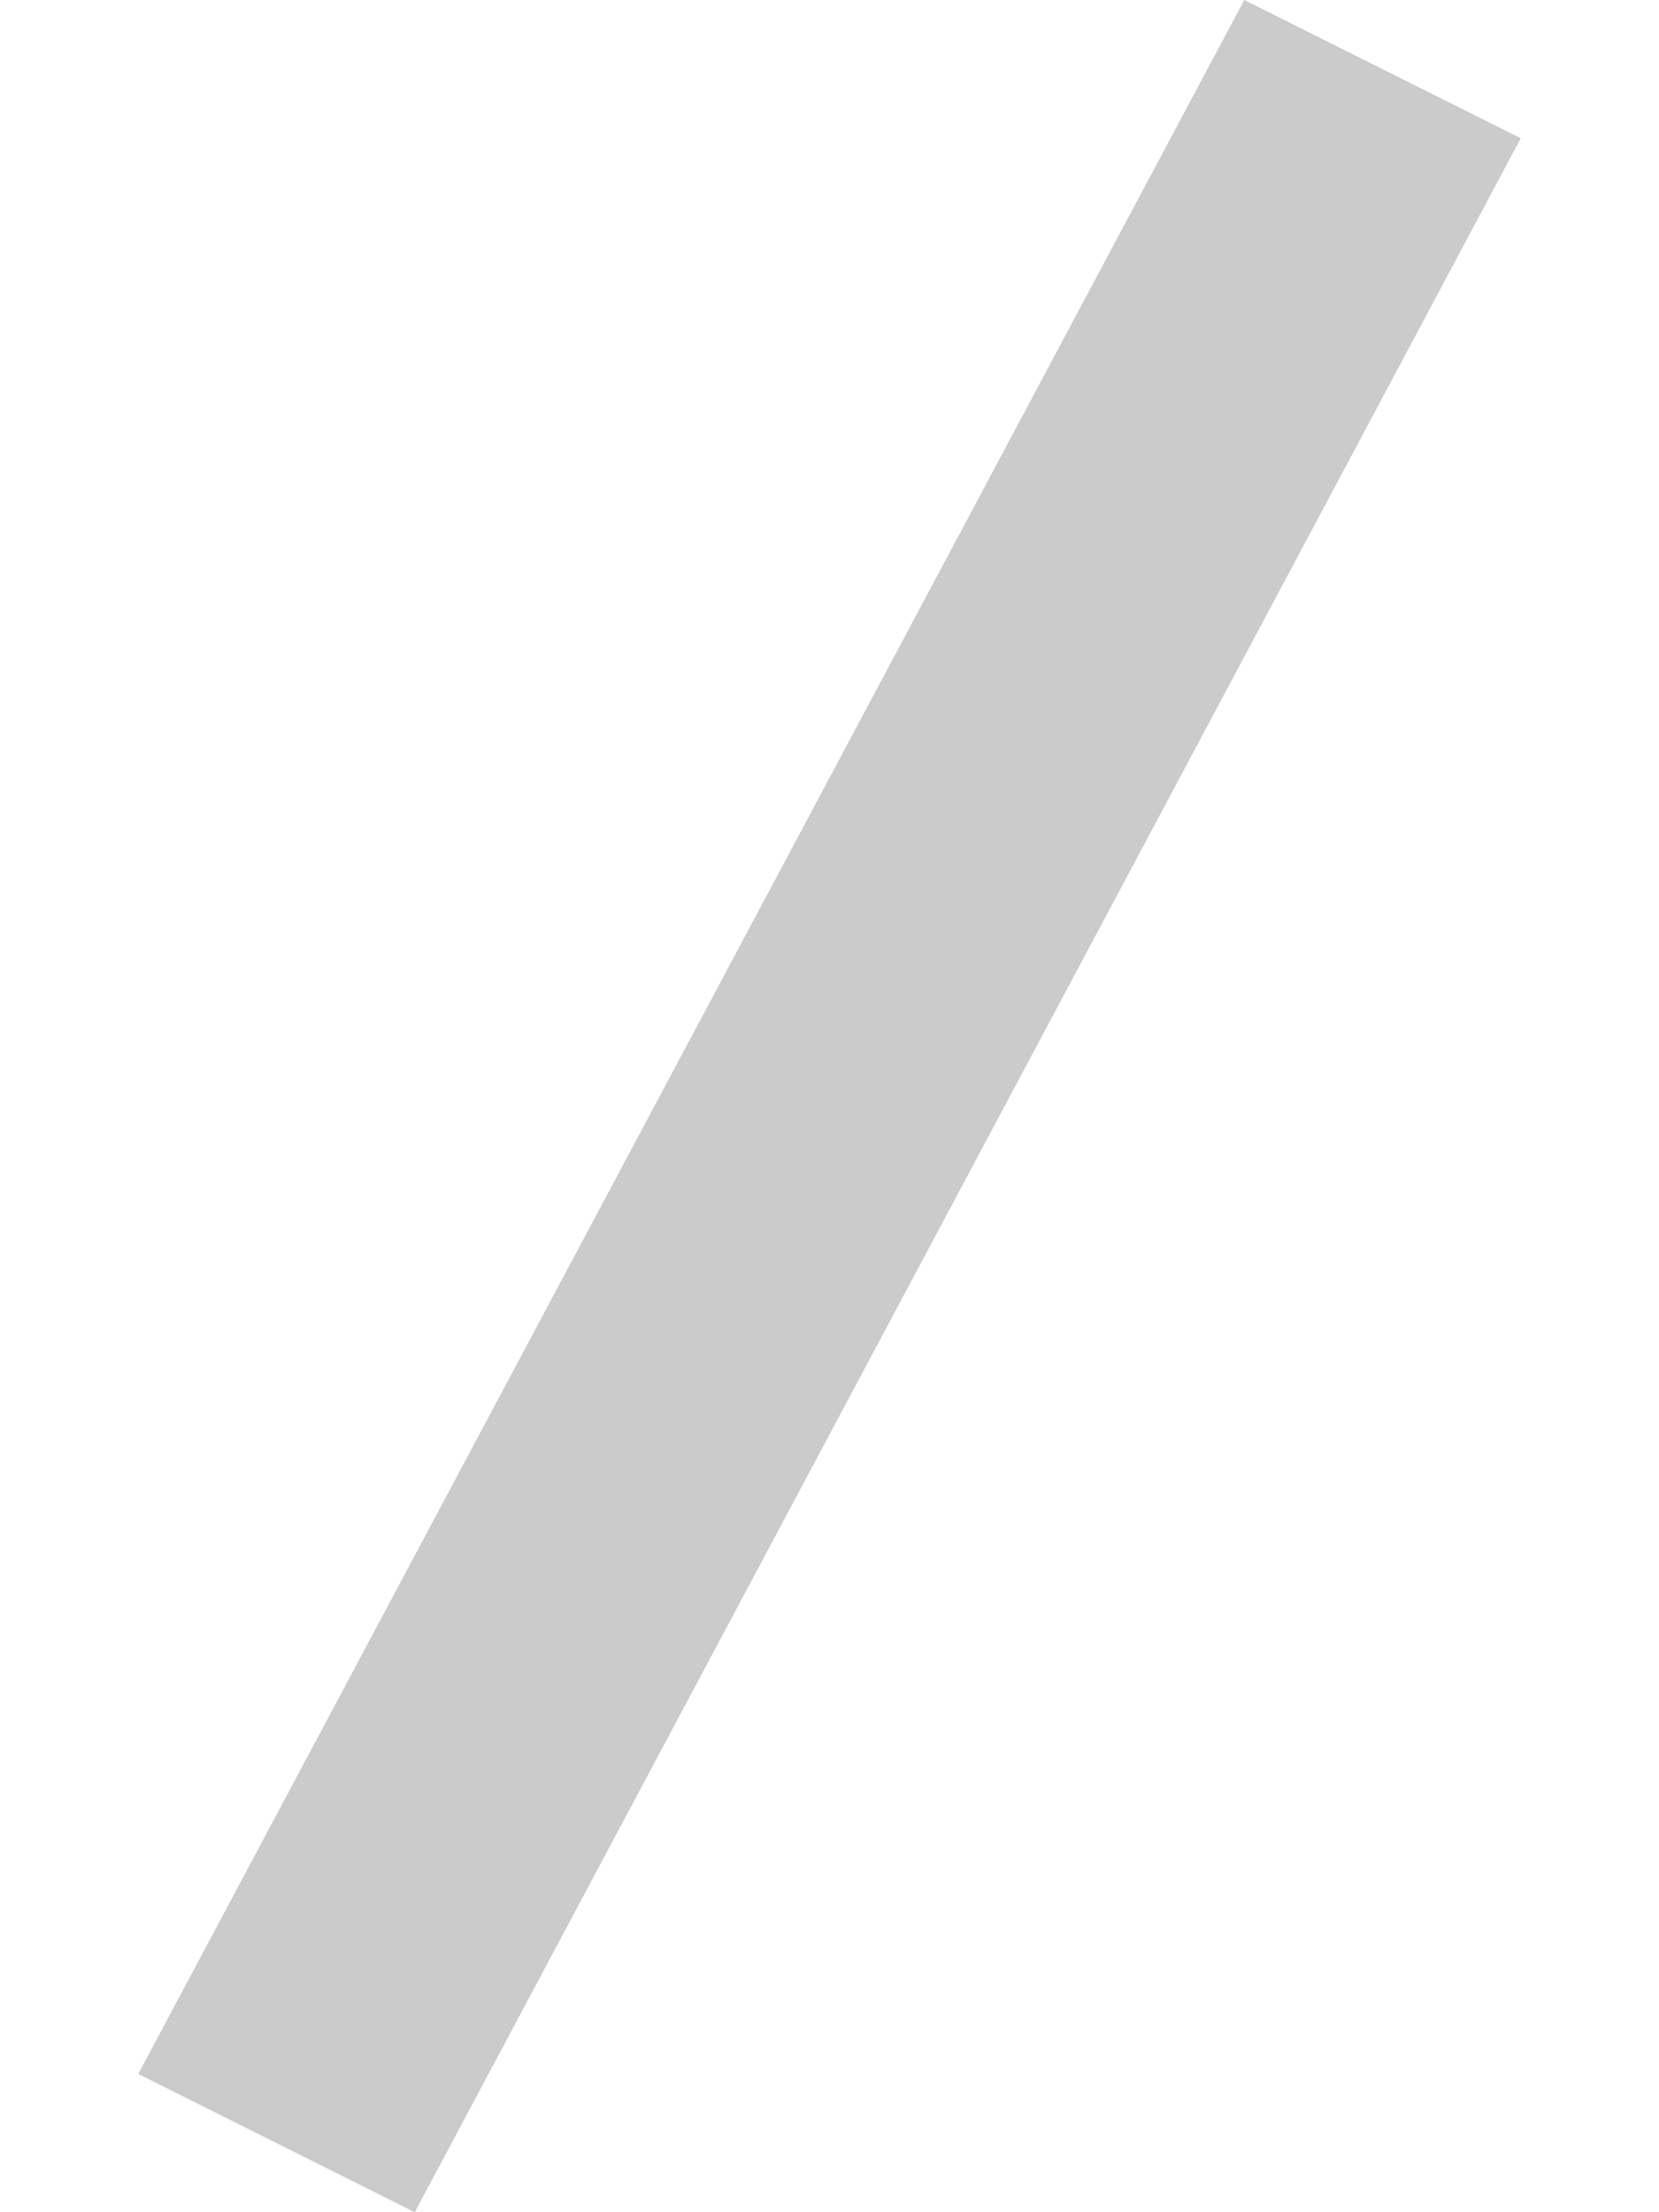 <?xml version="1.0" encoding="UTF-8" standalone="no"?>
<svg
   xmlns:dc="http://purl.org/dc/elements/1.1/"
   xmlns:cc="http://creativecommons.org/ns#"
   xmlns:rdf="http://www.w3.org/1999/02/22-rdf-syntax-ns#"
   xmlns:svg="http://www.w3.org/2000/svg"
   xmlns="http://www.w3.org/2000/svg"
   xmlns:sodipodi="http://sodipodi.sourceforge.net/DTD/sodipodi-0.dtd"
   xmlns:inkscape="http://www.inkscape.org/namespaces/inkscape"
   width="12"
   height="16"
   version="1.1"
   id="svg12"
   sodipodi:docname="pathbar-separator.svg"
   inkscape:version="0.92+devel (unknown)">
  <defs
     id="defs16" />
  <sodipodi:namedview
     pagecolor="#ffffff"
     bordercolor="#666666"
     inkscape:document-rotation="0"
     borderopacity="1"
     objecttolerance="10"
     gridtolerance="10"
     guidetolerance="10"
     inkscape:pageopacity="0"
     inkscape:pageshadow="2"
     inkscape:window-width="640"
     inkscape:window-height="480"
     id="namedview14"
     showgrid="true"
     showguides="true"
     inkscape:guide-bbox="true"
     fit-margin-top="2"
     fit-margin-left="2"
     fit-margin-right="2"
     fit-margin-bottom="2"
     inkscape:zoom="45.26"
     inkscape:cx="-5.7775815"
     inkscape:cy="4.7683839"
     inkscape:current-layer="svg12">
    <inkscape:grid
       type="xygrid"
       id="grid20"
       originx="-3"
       originy="0" />
  </sodipodi:namedview>
  <path
     style="fill:#999999;fill-opacity:0.5"
     d="M 9,0 11,1 3,16 1,15 Z"
     id="path10"
     inkscape:connector-curvature="0"
     sodipodi:nodetypes="ccccc" />
</svg>
